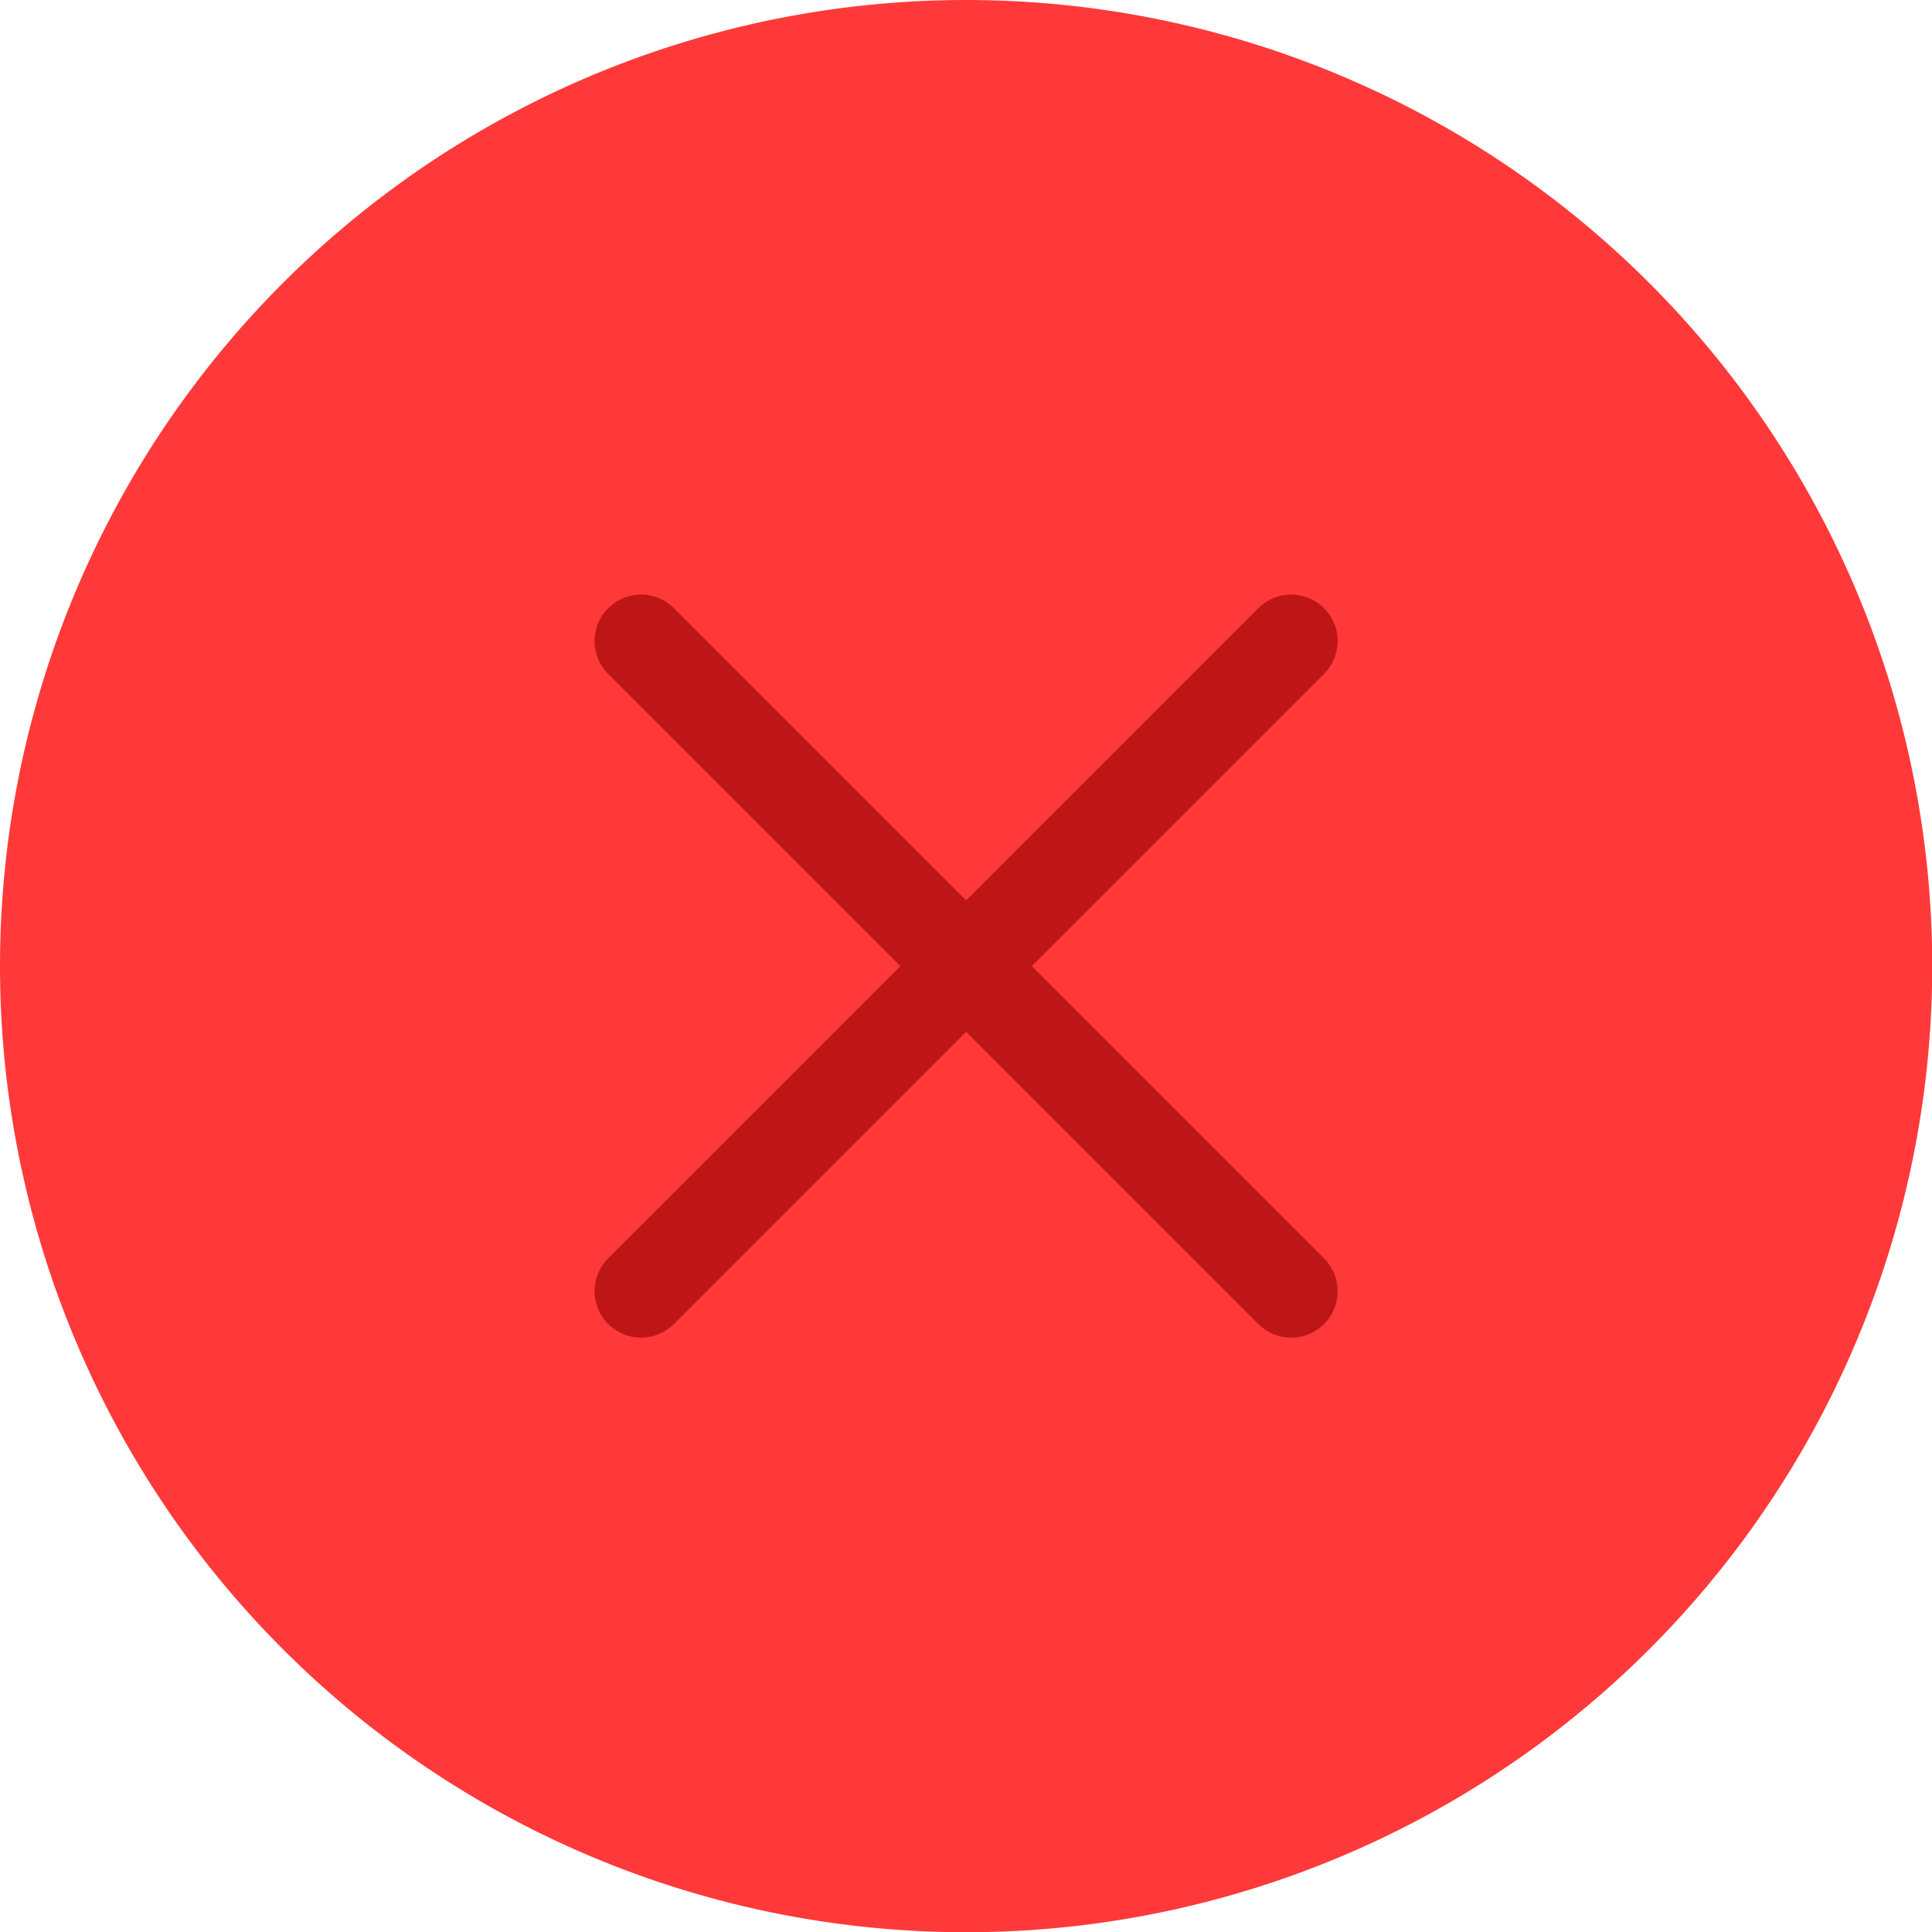 <svg xmlns="http://www.w3.org/2000/svg" viewBox="0 0 8.491 8.491">
  <defs>
    <style>
      .cls-1 {
        fill: #ff1717;
      }

      .cls-1, .cls-2 {
        opacity: 0.85;
      }

      .cls-3 {
        fill: #b31010;
      }
    </style>
  </defs>
  <g id="Group_2" data-name="Group 2" transform="translate(-18 -86)">
    <path id="Path_12" data-name="Path 12" class="cls-1" d="M4.246,0A4.246,4.246,0,1,1,0,4.246,4.246,4.246,0,0,1,4.246,0Z" transform="translate(18 86)"/>
    <g id="close" class="cls-2" transform="translate(20.613 88.613)">
      <path id="Path_6" data-name="Path 6" class="cls-3" d="M1.922,1.634,3.206.35A.2.2,0,0,0,2.917.061L1.633,1.345.349.061A.2.2,0,0,0,.06.35L1.344,1.634.06,2.918a.2.2,0,1,0,.289.289L1.633,1.923,2.917,3.207a.2.2,0,0,0,.289-.289Z" transform="translate(0 -0.001)"/>
    </g>
  </g>
</svg>
